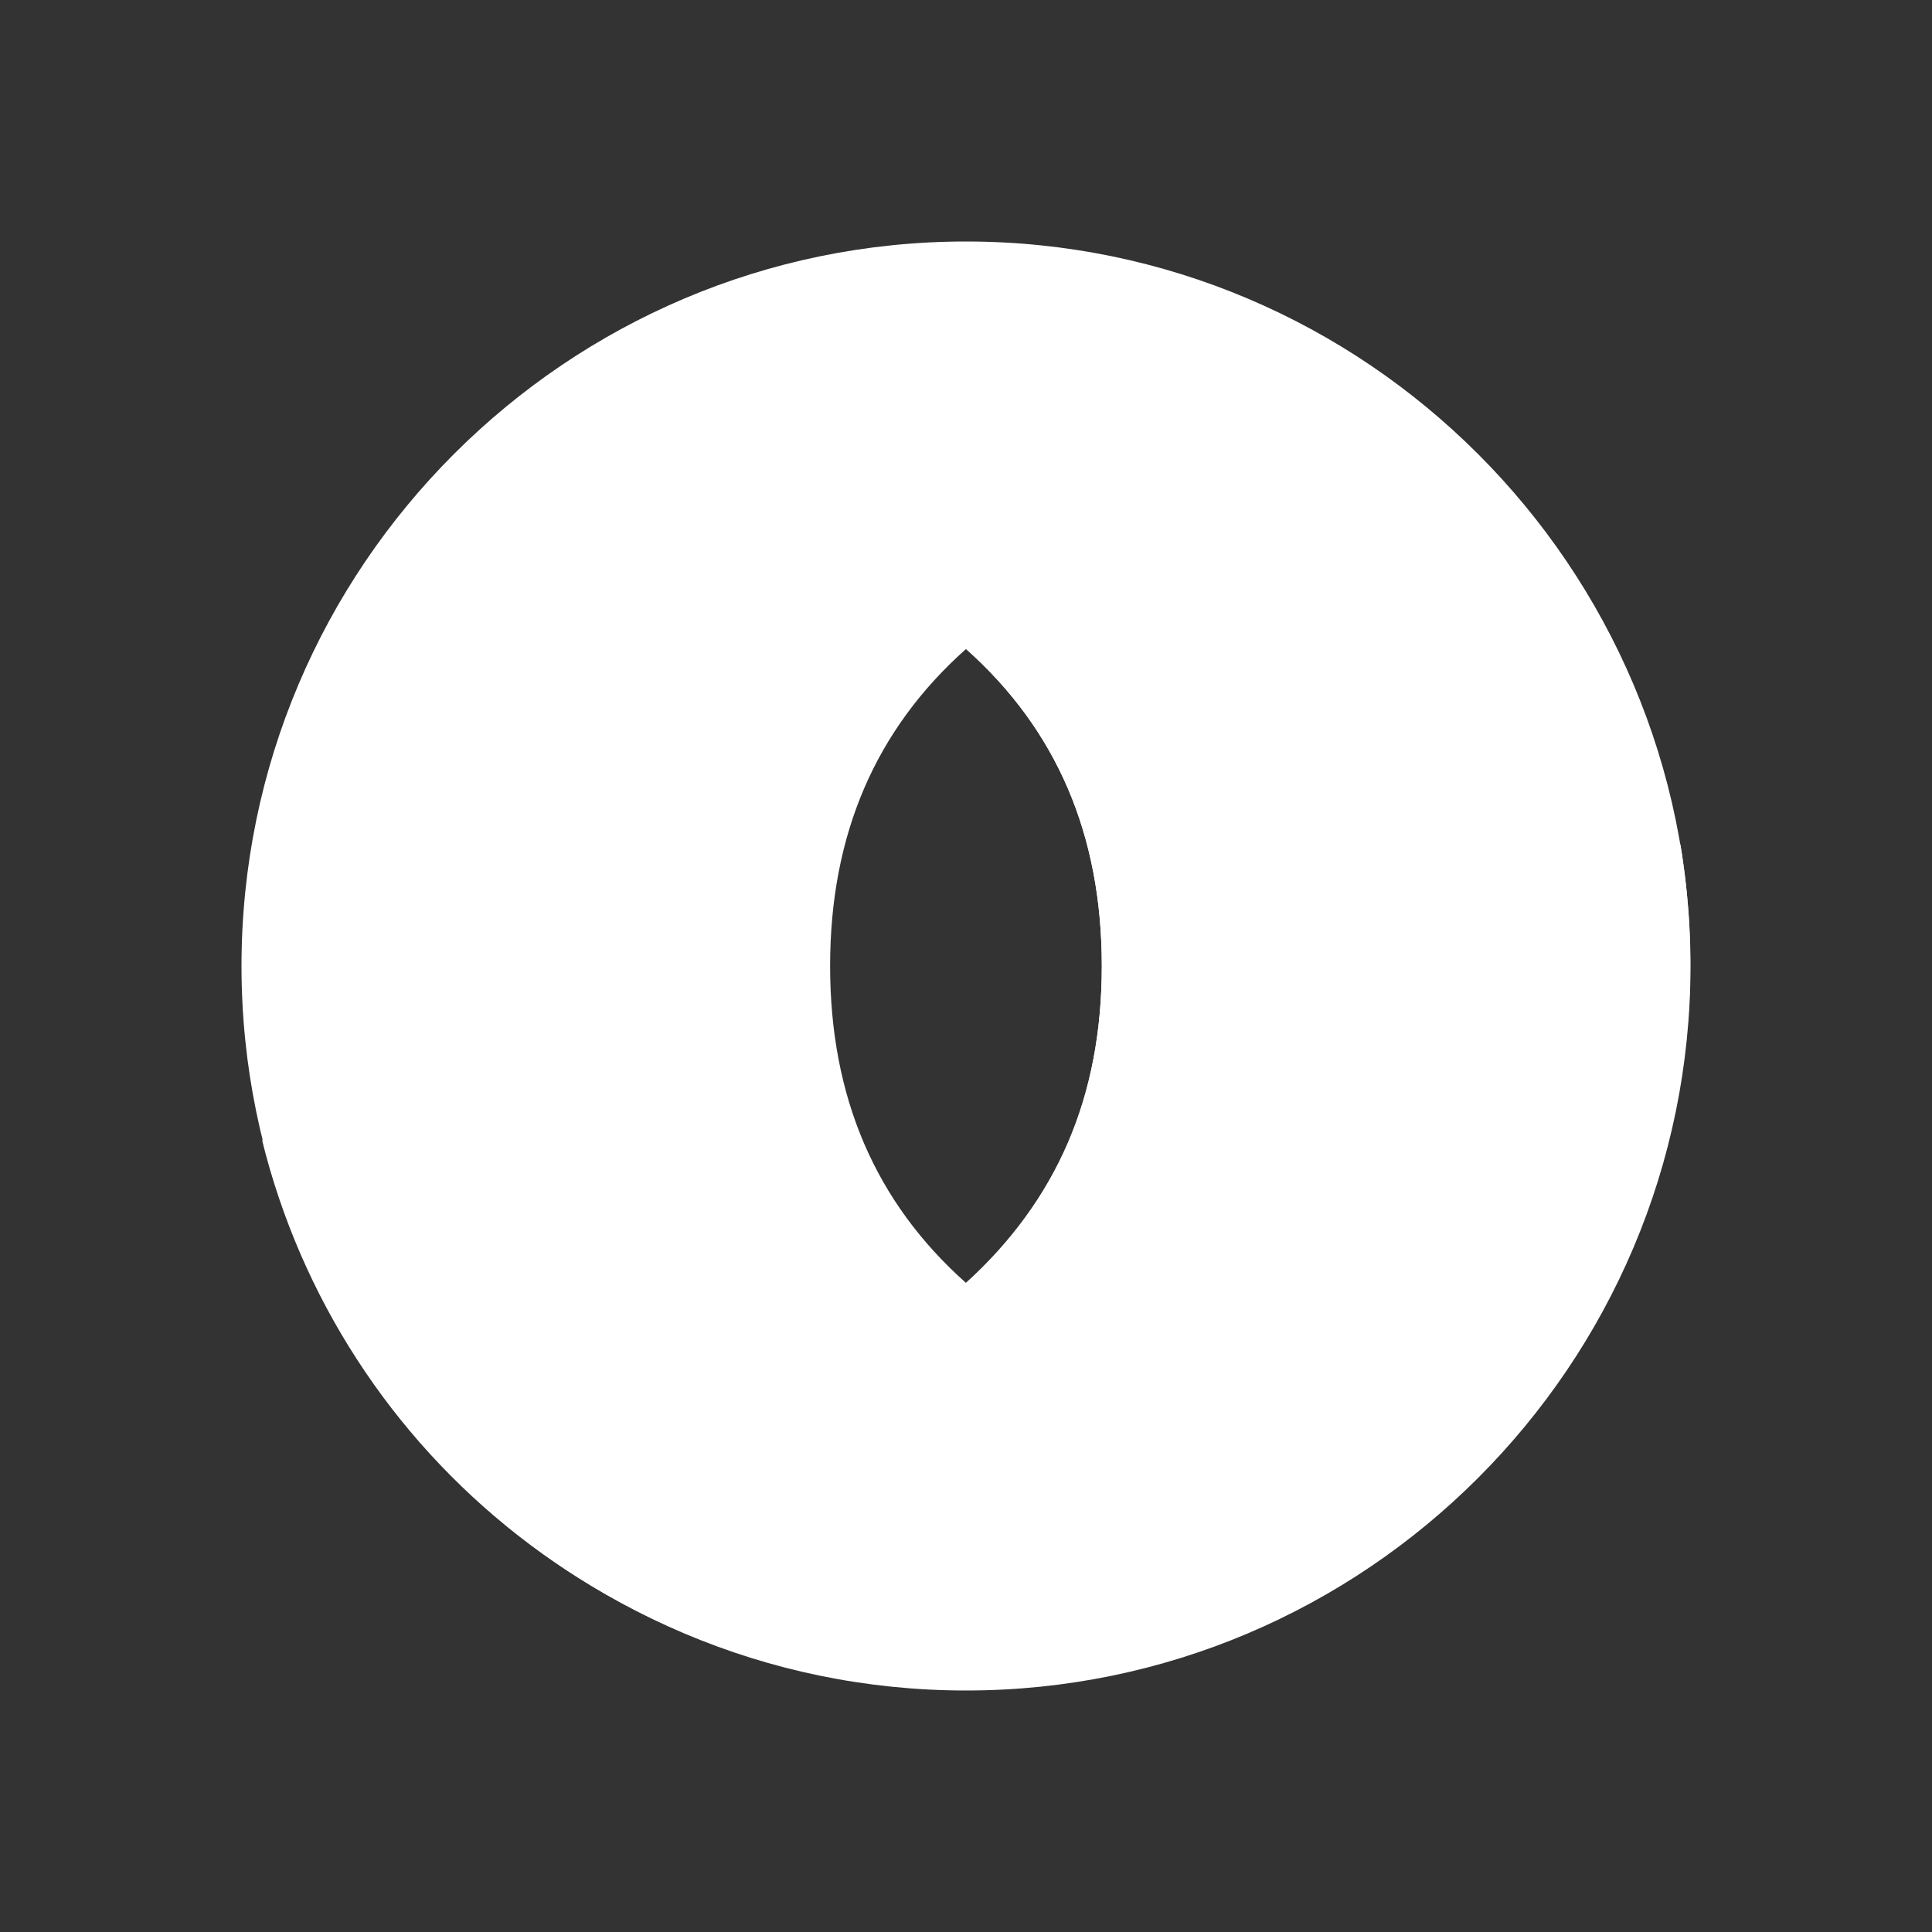<svg width="24" height="24" viewBox="0 0 24 24" fill="none" xmlns="http://www.w3.org/2000/svg">
<rect x="0" y="0" width="24" height="24" fill="#333333" stroke="none"/>
<path fill-rule="evenodd" clip-rule="evenodd" d="M12 3C16.961 3 21 7.039 21 12C21 16.961 16.961 21 12 21C7.039 21 3 16.961 3 12C3 7.039 7.039 3 12 3ZM12 15.937C10.875 14.936 10.312 13.631 10.312 12C10.312 10.369 10.875 9.064 12 8.062C13.125 9.064 13.687 10.369 13.687 12C13.687 13.631 13.125 14.908 12 15.937Z" fill="white"/>
<path d="M3.253 14.153C3.287 14.209 5.261 17.68 8.484 17.624C9.536 17.607 10.7 16.921 12 15.936C13.125 14.935 13.687 13.63 13.687 11.999C13.687 10.368 13.125 9.062 12 8.061C12 8.061 13.811 6.334 15.937 6.374C17.602 6.402 19.481 7.493 20.876 10.497C21.089 11.786 21.019 13.105 20.671 14.365C20.323 15.624 19.706 16.792 18.861 17.789C18.017 18.786 16.966 19.587 15.781 20.138C14.596 20.688 13.306 20.974 12 20.976C9.987 20.986 8.03 20.319 6.444 19.081C4.857 17.843 3.733 16.107 3.253 14.153Z" fill="white"/>
</svg>
